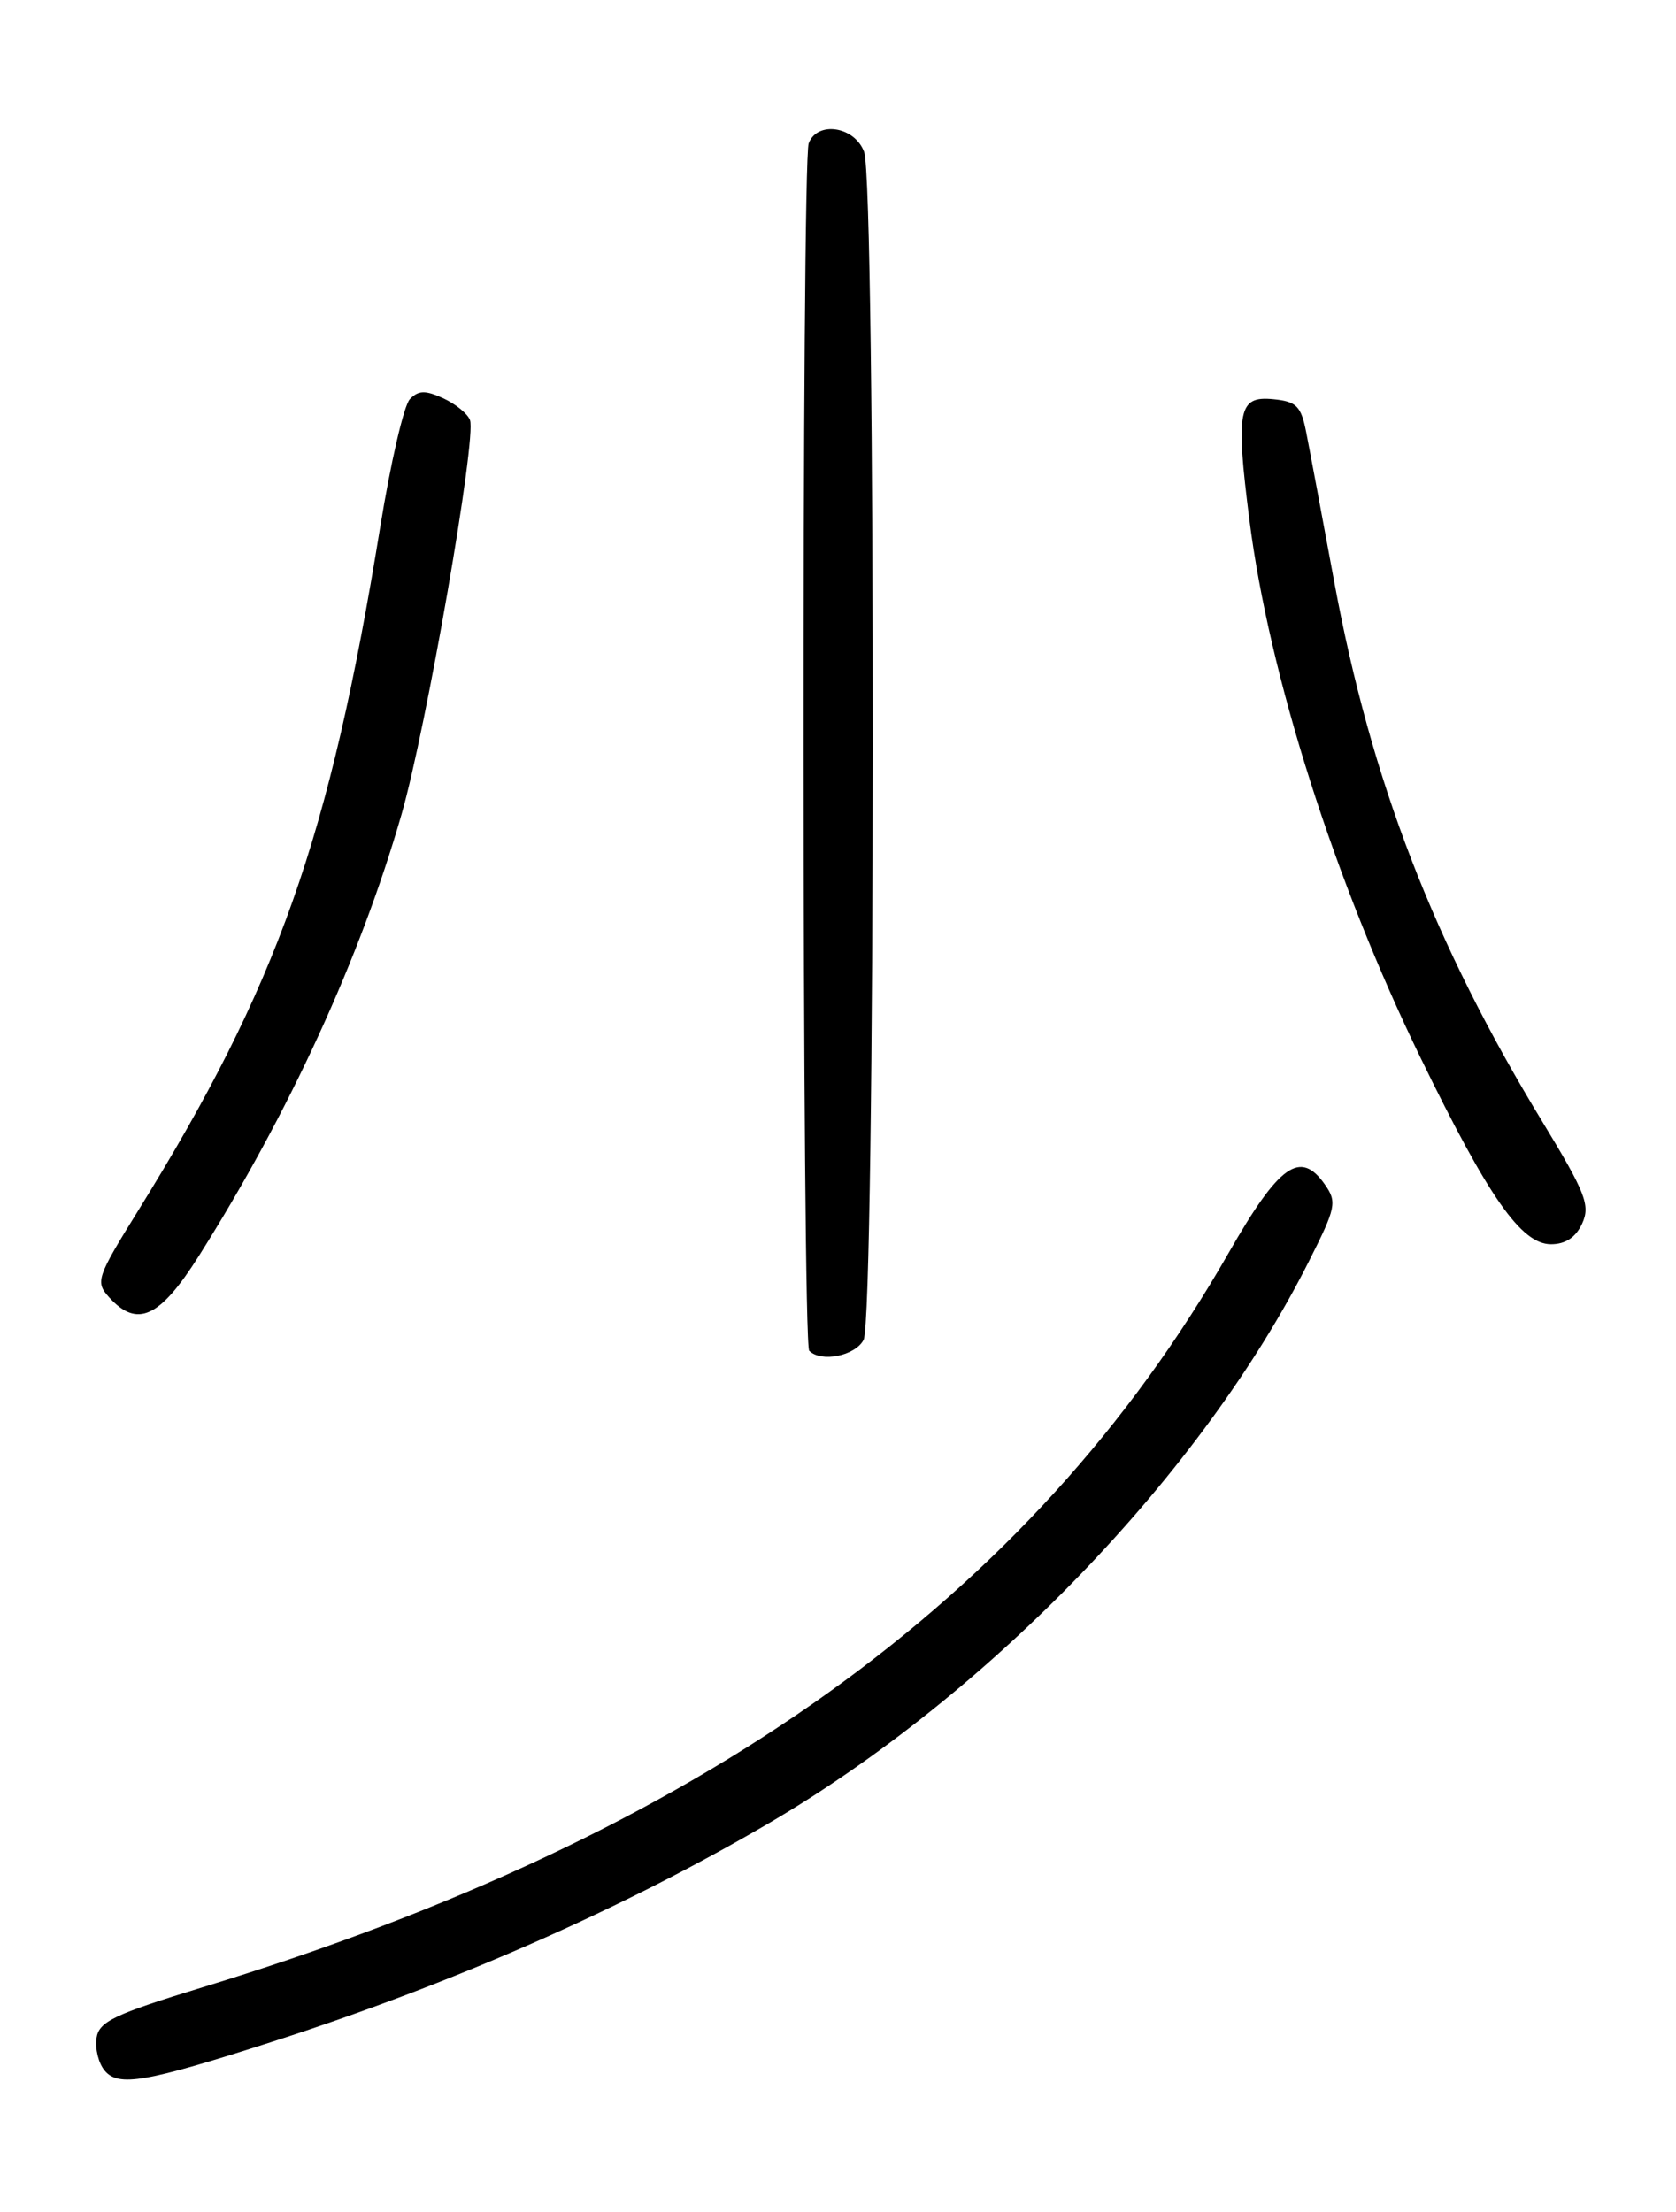 <?xml version="1.0" encoding="UTF-8" standalone="no"?>
<!DOCTYPE svg PUBLIC "-//W3C//DTD SVG 1.1//EN" "http://www.w3.org/Graphics/SVG/1.1/DTD/svg11.dtd" >
<svg xmlns="http://www.w3.org/2000/svg" xmlns:xlink="http://www.w3.org/1999/xlink" version="1.1" viewBox="0 0 194 256">
 <g >
 <path fill="currentColor"
d=" M 31.50 236.30 C 52.32 229.60 71.88 221.01 88.82 211.11 C 114.52 196.09 139.18 170.47 151.52 145.95 C 154.65 139.75 154.78 139.12 153.35 137.08 C 150.51 133.03 148.07 134.77 142.22 145.00 C 119.30 185.05 81.08 212.40 23.50 229.98 C 13.20 233.13 11.45 233.96 11.17 235.88 C 10.99 237.11 11.41 238.79 12.11 239.63 C 13.70 241.55 16.84 241.01 31.50 236.30 Z  M 99.96 155.07 C 101.34 152.50 101.40 21.18 100.02 17.57 C 98.91 14.62 94.61 13.97 93.61 16.58 C 92.78 18.75 92.83 155.50 93.67 156.33 C 95.05 157.71 98.97 156.93 99.96 155.07 Z  M 23.01 145.37 C 33.46 128.82 41.69 110.89 46.47 94.28 C 49.35 84.28 55.19 50.66 54.40 48.61 C 54.12 47.87 52.72 46.74 51.28 46.08 C 49.22 45.14 48.42 45.17 47.44 46.20 C 46.75 46.91 45.21 53.58 44.01 61.00 C 38.14 97.12 32.14 114.08 15.98 140.13 C 11.19 147.85 11.02 148.36 12.62 150.13 C 15.87 153.73 18.49 152.53 23.01 145.37 Z  M 183.14 141.60 C 184.10 139.49 183.53 138.05 178.55 129.85 C 165.96 109.16 158.72 90.41 154.46 67.45 C 153.04 59.78 151.57 51.92 151.19 50.00 C 150.60 46.99 150.06 46.46 147.38 46.20 C 143.33 45.80 143.01 47.45 144.62 60.17 C 146.90 78.16 154.49 102.01 164.47 122.50 C 172.31 138.60 176.09 144.00 179.53 144.00 C 181.21 144.00 182.40 143.21 183.14 141.60 Z "/>
</g>
</svg>
